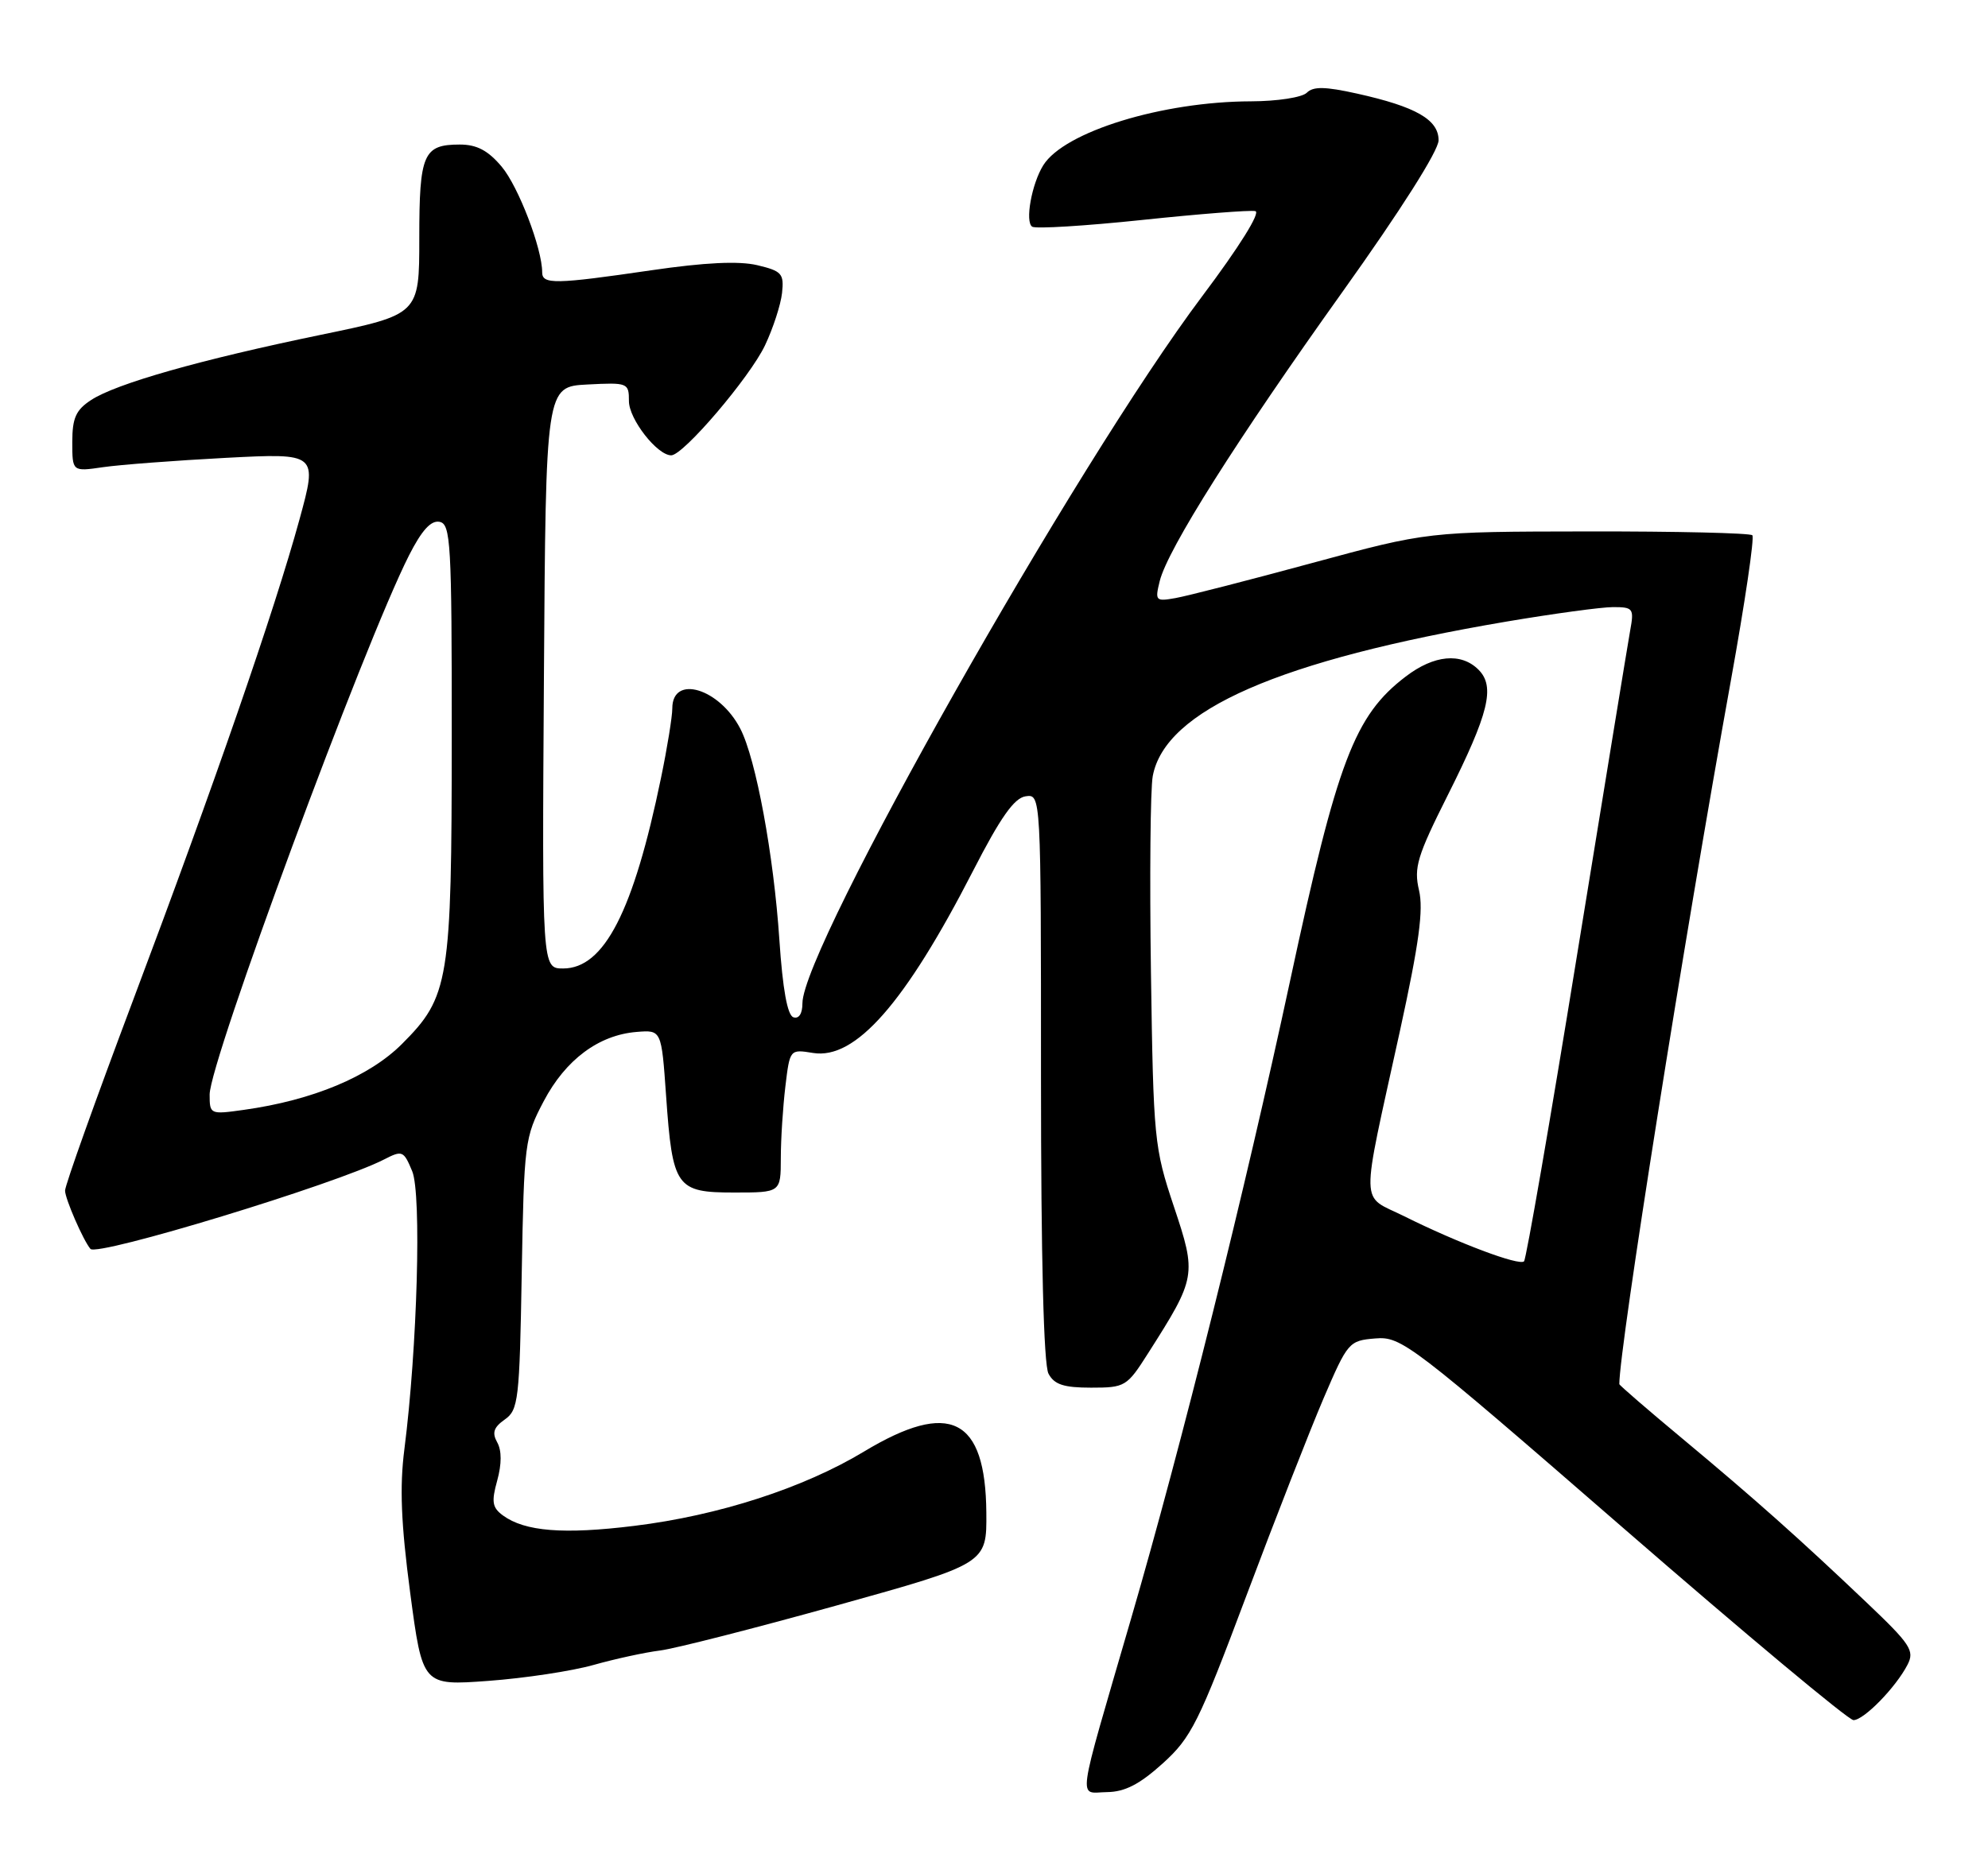 <?xml version="1.0" encoding="UTF-8" standalone="no"?>
<!DOCTYPE svg PUBLIC "-//W3C//DTD SVG 1.1//EN" "http://www.w3.org/Graphics/SVG/1.1/DTD/svg11.dtd" >
<svg xmlns="http://www.w3.org/2000/svg" xmlns:xlink="http://www.w3.org/1999/xlink" version="1.1" viewBox="0 0 275 256">
 <g >
 <path fill="currentColor"
d=" M 160.83 244.00 C 164.79 240.42 165.80 238.41 172.41 220.79 C 176.39 210.18 181.20 197.90 183.08 193.50 C 186.43 185.69 186.60 185.49 190.25 185.19 C 193.86 184.89 195.14 185.88 224.57 211.44 C 241.39 226.05 255.70 238.00 256.39 238.00 C 257.83 238.00 262.26 233.46 263.87 230.33 C 264.87 228.39 264.29 227.51 258.24 221.76 C 248.78 212.77 242.84 207.48 232.75 199.07 C 227.94 195.07 224.00 191.66 224.00 191.51 C 224.00 186.47 232.92 130.20 239.45 94.06 C 241.38 83.37 242.71 74.37 242.40 74.06 C 242.09 73.75 231.86 73.51 219.67 73.53 C 197.50 73.56 197.50 73.56 181.50 77.90 C 172.70 80.29 164.20 82.47 162.61 82.75 C 159.85 83.24 159.75 83.13 160.43 80.38 C 161.53 75.97 171.10 60.83 185.75 40.32 C 193.76 29.10 199.00 20.84 199.00 19.41 C 199.00 16.55 195.86 14.76 187.72 12.95 C 183.31 11.97 181.66 11.94 180.77 12.83 C 180.12 13.48 176.68 14.01 173.05 14.02 C 160.78 14.05 147.22 18.22 144.32 22.86 C 142.71 25.43 141.76 30.73 142.79 31.37 C 143.29 31.68 150.15 31.26 158.03 30.43 C 165.91 29.60 172.94 29.05 173.65 29.21 C 174.41 29.38 171.43 34.16 166.29 41.00 C 148.80 64.28 111.00 131.15 111.00 138.82 C 111.00 140.25 110.51 141.01 109.75 140.75 C 108.92 140.48 108.27 136.87 107.81 130.02 C 107.03 118.31 104.57 105.00 102.41 100.83 C 99.52 95.23 93.00 93.28 93.00 98.01 C 93.00 99.15 92.30 103.48 91.44 107.62 C 87.63 126.10 83.57 134.00 77.90 134.00 C 74.98 134.00 74.98 134.00 75.24 93.75 C 75.50 53.50 75.50 53.50 81.25 53.20 C 86.85 52.91 87.00 52.97 87.00 55.50 C 87.00 57.99 90.91 63.00 92.85 63.00 C 94.53 63.00 103.72 52.21 105.82 47.79 C 106.94 45.43 108.00 42.17 108.18 40.54 C 108.47 37.86 108.15 37.50 104.75 36.69 C 102.20 36.09 97.52 36.31 90.07 37.40 C 76.80 39.34 75.00 39.37 75.00 37.68 C 75.00 34.39 71.71 25.81 69.39 23.05 C 67.51 20.82 65.96 20.00 63.61 20.00 C 58.56 20.00 58.00 21.28 58.00 32.95 C 58.00 43.51 58.00 43.51 44.36 46.33 C 27.71 49.77 16.06 53.08 12.60 55.35 C 10.50 56.72 10.00 57.84 10.00 61.15 C 10.00 65.26 10.00 65.26 14.25 64.64 C 16.59 64.30 24.22 63.72 31.22 63.35 C 43.94 62.69 43.94 62.69 41.42 71.90 C 37.98 84.46 29.63 108.59 18.39 138.44 C 13.23 152.16 9.00 163.99 9.00 164.74 C 9.00 165.85 11.52 171.64 12.51 172.80 C 13.45 173.90 46.51 163.83 53.14 160.42 C 55.65 159.13 55.84 159.21 57.02 162.05 C 58.33 165.21 57.73 186.49 55.94 200.50 C 55.27 205.72 55.47 210.77 56.74 220.37 C 58.45 233.24 58.45 233.24 67.56 232.57 C 72.58 232.20 79.12 231.21 82.09 230.37 C 85.07 229.53 89.21 228.63 91.29 228.37 C 93.38 228.11 104.40 225.29 115.79 222.12 C 136.50 216.35 136.50 216.35 136.44 209.29 C 136.33 196.14 131.40 193.68 119.52 200.84 C 111.15 205.89 99.41 209.69 87.75 211.12 C 77.96 212.33 72.61 211.90 69.57 209.68 C 68.09 208.59 67.96 207.80 68.78 204.85 C 69.41 202.55 69.41 200.70 68.78 199.57 C 68.04 198.24 68.29 197.49 69.82 196.41 C 71.71 195.09 71.87 193.72 72.17 176.25 C 72.49 158.10 72.59 157.34 75.22 152.35 C 78.24 146.62 82.82 143.20 88.07 142.78 C 91.50 142.50 91.50 142.50 92.14 151.61 C 93.03 164.30 93.53 165.00 101.54 165.00 C 108.00 165.00 108.00 165.00 108.01 160.25 C 108.01 157.64 108.30 153.18 108.64 150.33 C 109.26 145.17 109.26 145.17 112.47 145.69 C 118.33 146.64 125.19 138.83 134.60 120.50 C 138.39 113.11 140.29 110.42 141.86 110.18 C 144.00 109.86 144.00 109.86 144.00 149.00 C 144.00 174.06 144.37 188.83 145.04 190.07 C 145.84 191.57 147.15 192.00 150.93 192.00 C 155.64 192.00 155.89 191.85 158.81 187.25 C 165.49 176.76 165.55 176.41 162.38 166.93 C 159.66 158.78 159.55 157.70 159.21 134.52 C 159.02 121.33 159.13 109.11 159.46 107.38 C 161.17 98.25 176.98 91.34 208.35 86.01 C 214.87 84.91 221.52 84.00 223.14 84.00 C 225.92 84.00 226.06 84.19 225.50 87.25 C 225.18 89.04 221.87 109.28 218.14 132.23 C 214.42 155.18 211.12 174.21 210.82 174.52 C 210.16 175.18 201.64 171.97 194.24 168.28 C 188.09 165.22 188.14 167.79 193.66 142.61 C 196.30 130.53 196.93 125.88 196.29 123.17 C 195.56 120.05 196.03 118.47 200.25 110.06 C 205.96 98.69 206.86 95.00 204.52 92.66 C 202.12 90.26 198.37 90.61 194.45 93.61 C 187.37 99.01 185.00 105.24 178.46 135.70 C 172.24 164.67 163.43 200.05 156.45 224.00 C 148.79 250.34 149.11 248.01 153.13 247.96 C 155.61 247.93 157.64 246.88 160.83 244.00 Z  M 29.00 151.44 C 29.00 146.88 50.34 89.16 56.58 76.84 C 58.34 73.38 59.61 71.97 60.80 72.20 C 62.35 72.50 62.50 75.05 62.49 102.02 C 62.48 135.81 62.14 137.91 55.60 144.45 C 51.09 148.96 43.26 152.23 33.75 153.56 C 29.06 154.22 29.00 154.19 29.00 151.44 Z "/>
</g>
</svg>